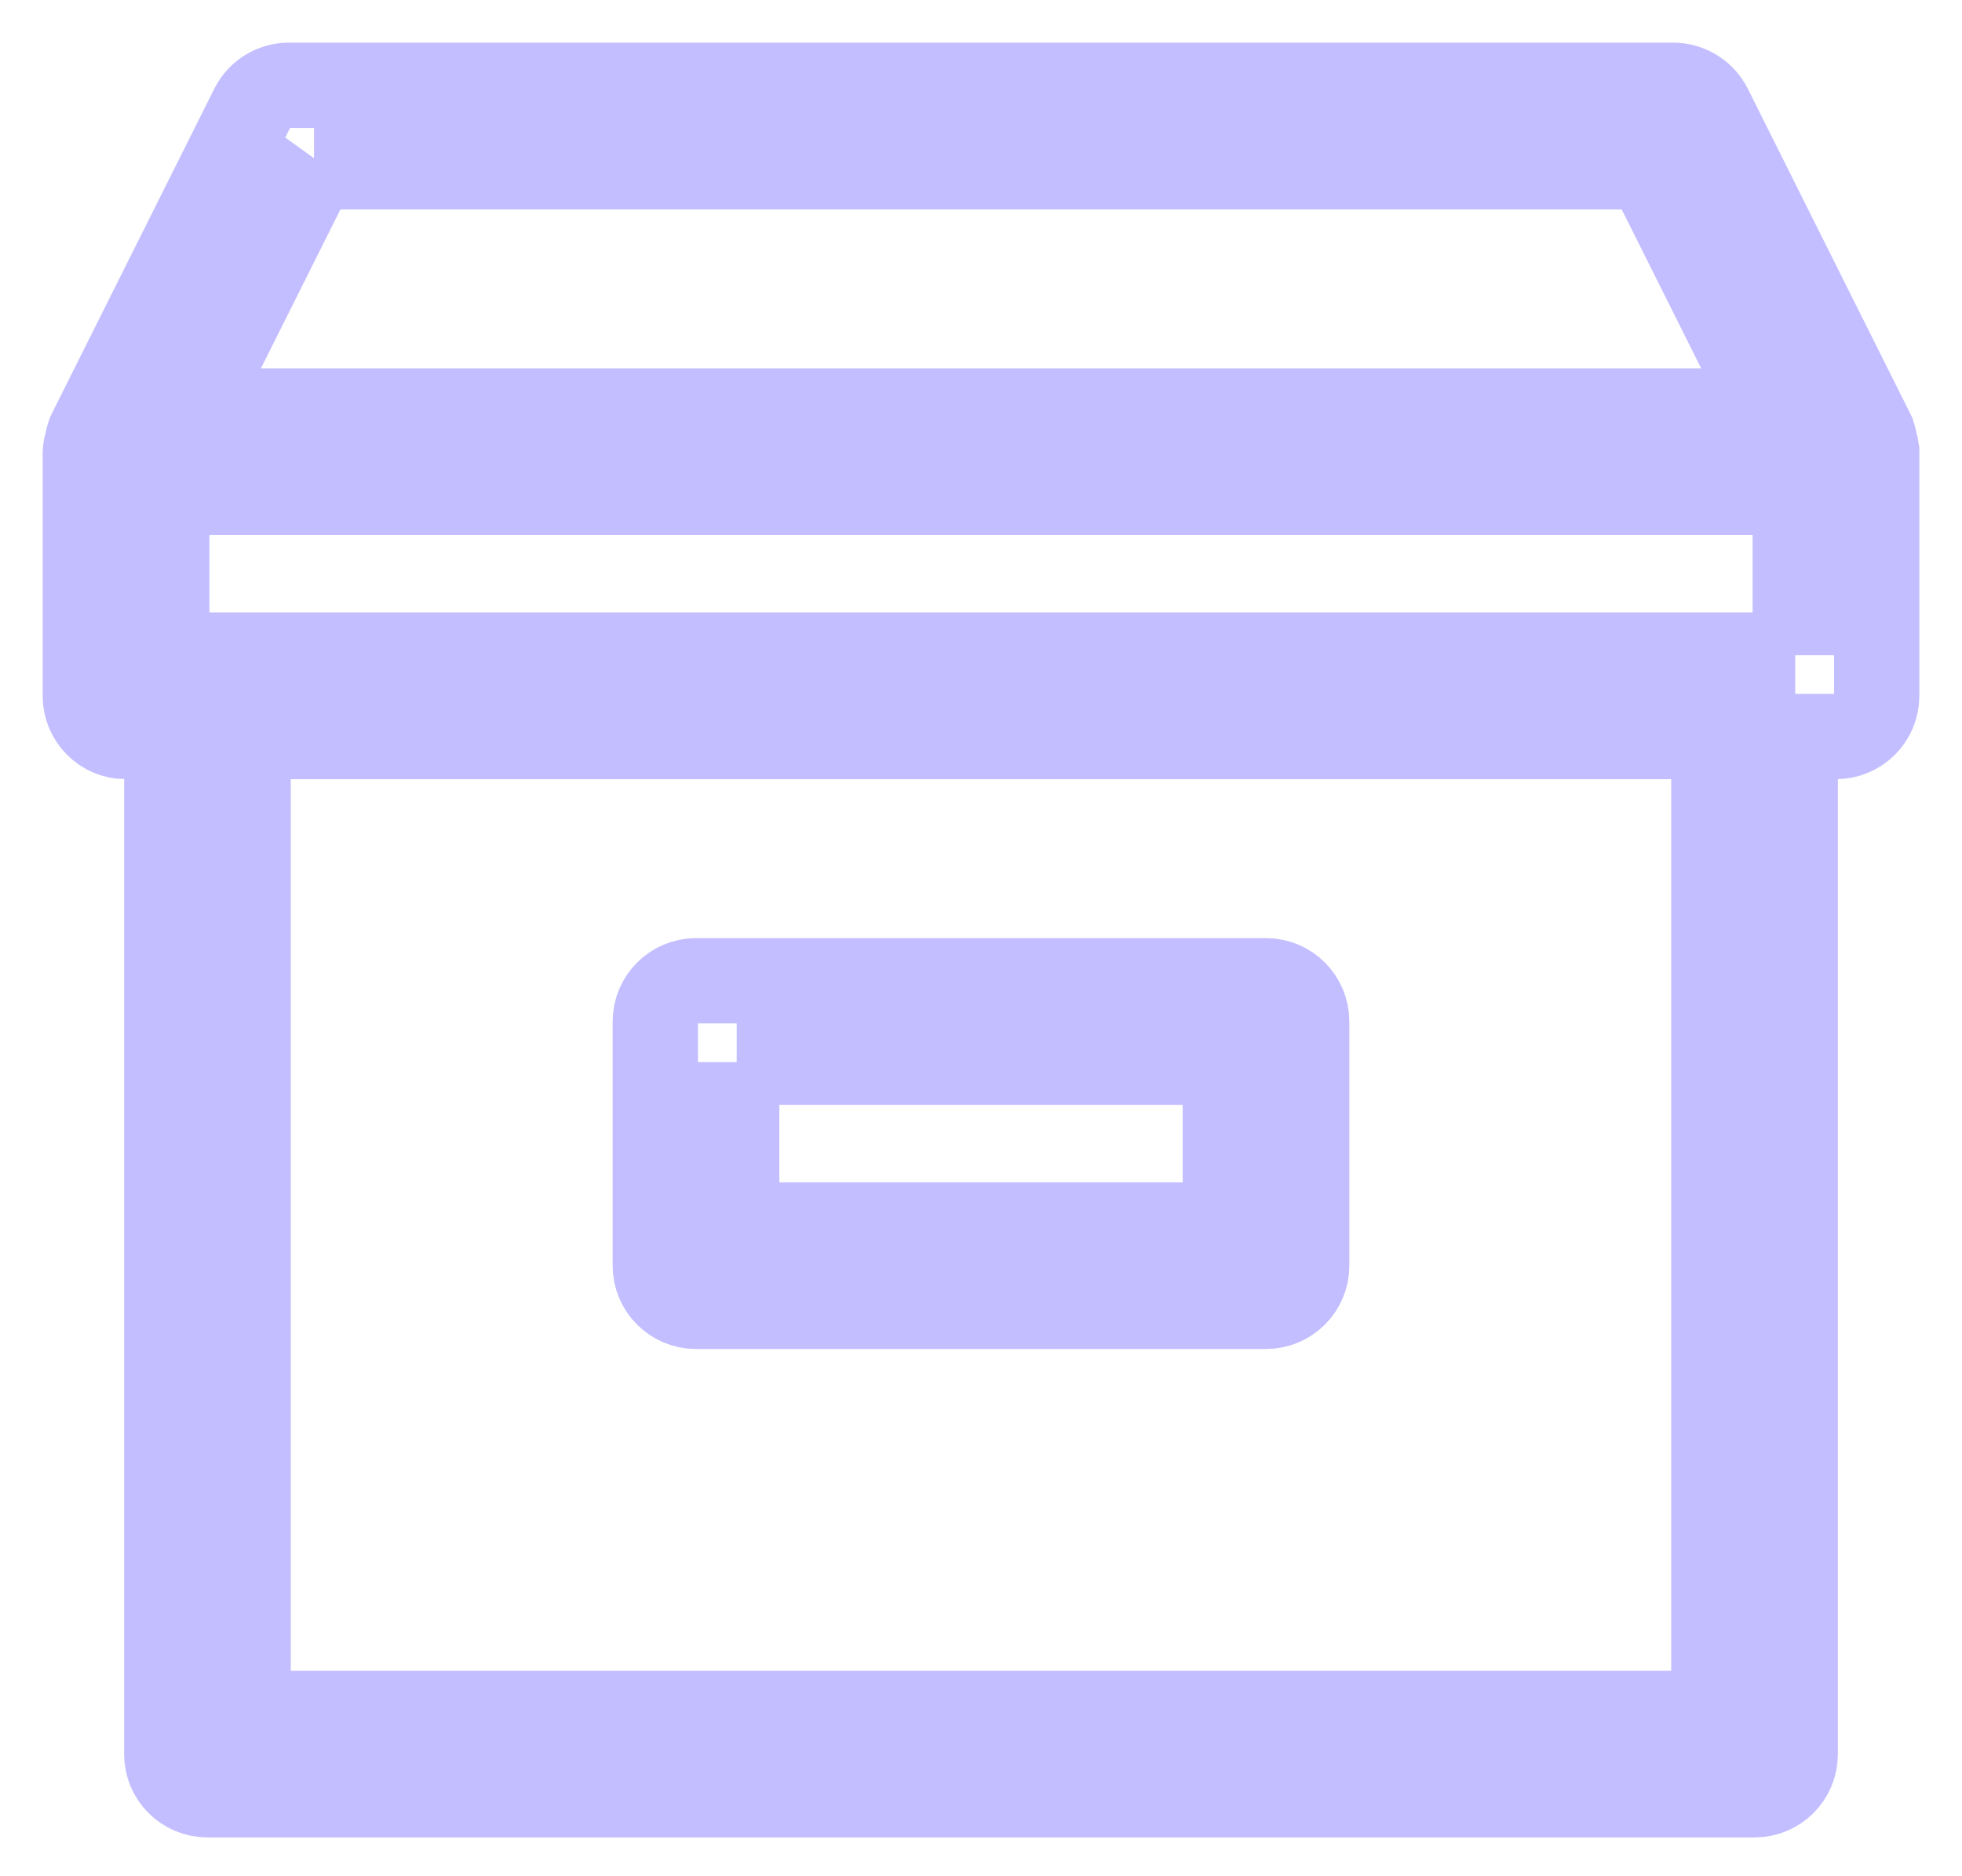 <svg xmlns="http://www.w3.org/2000/svg" width="23" height="22" viewBox="0 0 23 22">
    <g fill="none" fill-rule="evenodd" stroke="#887FFF" stroke-opacity=".5">
        <path d="M.477 7.636h.478v11.932c0 .264.213.477.477.477h18.136c.264 0 .477-.213.477-.477V7.636h.478c.263 0 .477-.213.477-.477V4.295l-.003-.015c0-.03-.011-.06-.018-.091-.008-.032-.011-.064-.025-.094l-.004-.014L19.041.262C18.96.103 18.794 0 18.614 0H2.386c-.18 0-.345.102-.426.263L.05 4.082c-.002.004-.001.01-.003.014-.014.03-.018.061-.026.093-.007.031-.017.06-.018.091 0 .006-.003.01-.003.015V7.16c0 .264.214.477.477.477h0zm18.614 11.455H1.909V7.636h17.182v11.455h0zm.954-12.41H.955V4.774h19.09v1.909h0zM2.681.956H18.32l1.431 2.863H1.25L2.682.955h0z" transform="translate(1 1)"/>
        <path d="M7.16 14.318h6.68c.264 0 .478-.214.478-.477v-2.864c0-.263-.214-.477-.477-.477H7.159c-.263 0-.477.214-.477.477v2.864c0 .263.214.477.477.477h0zm.476-2.863h5.728v1.909H7.636v-1.91h0z" transform="translate(1 1)"/>
    </g>
</svg>
